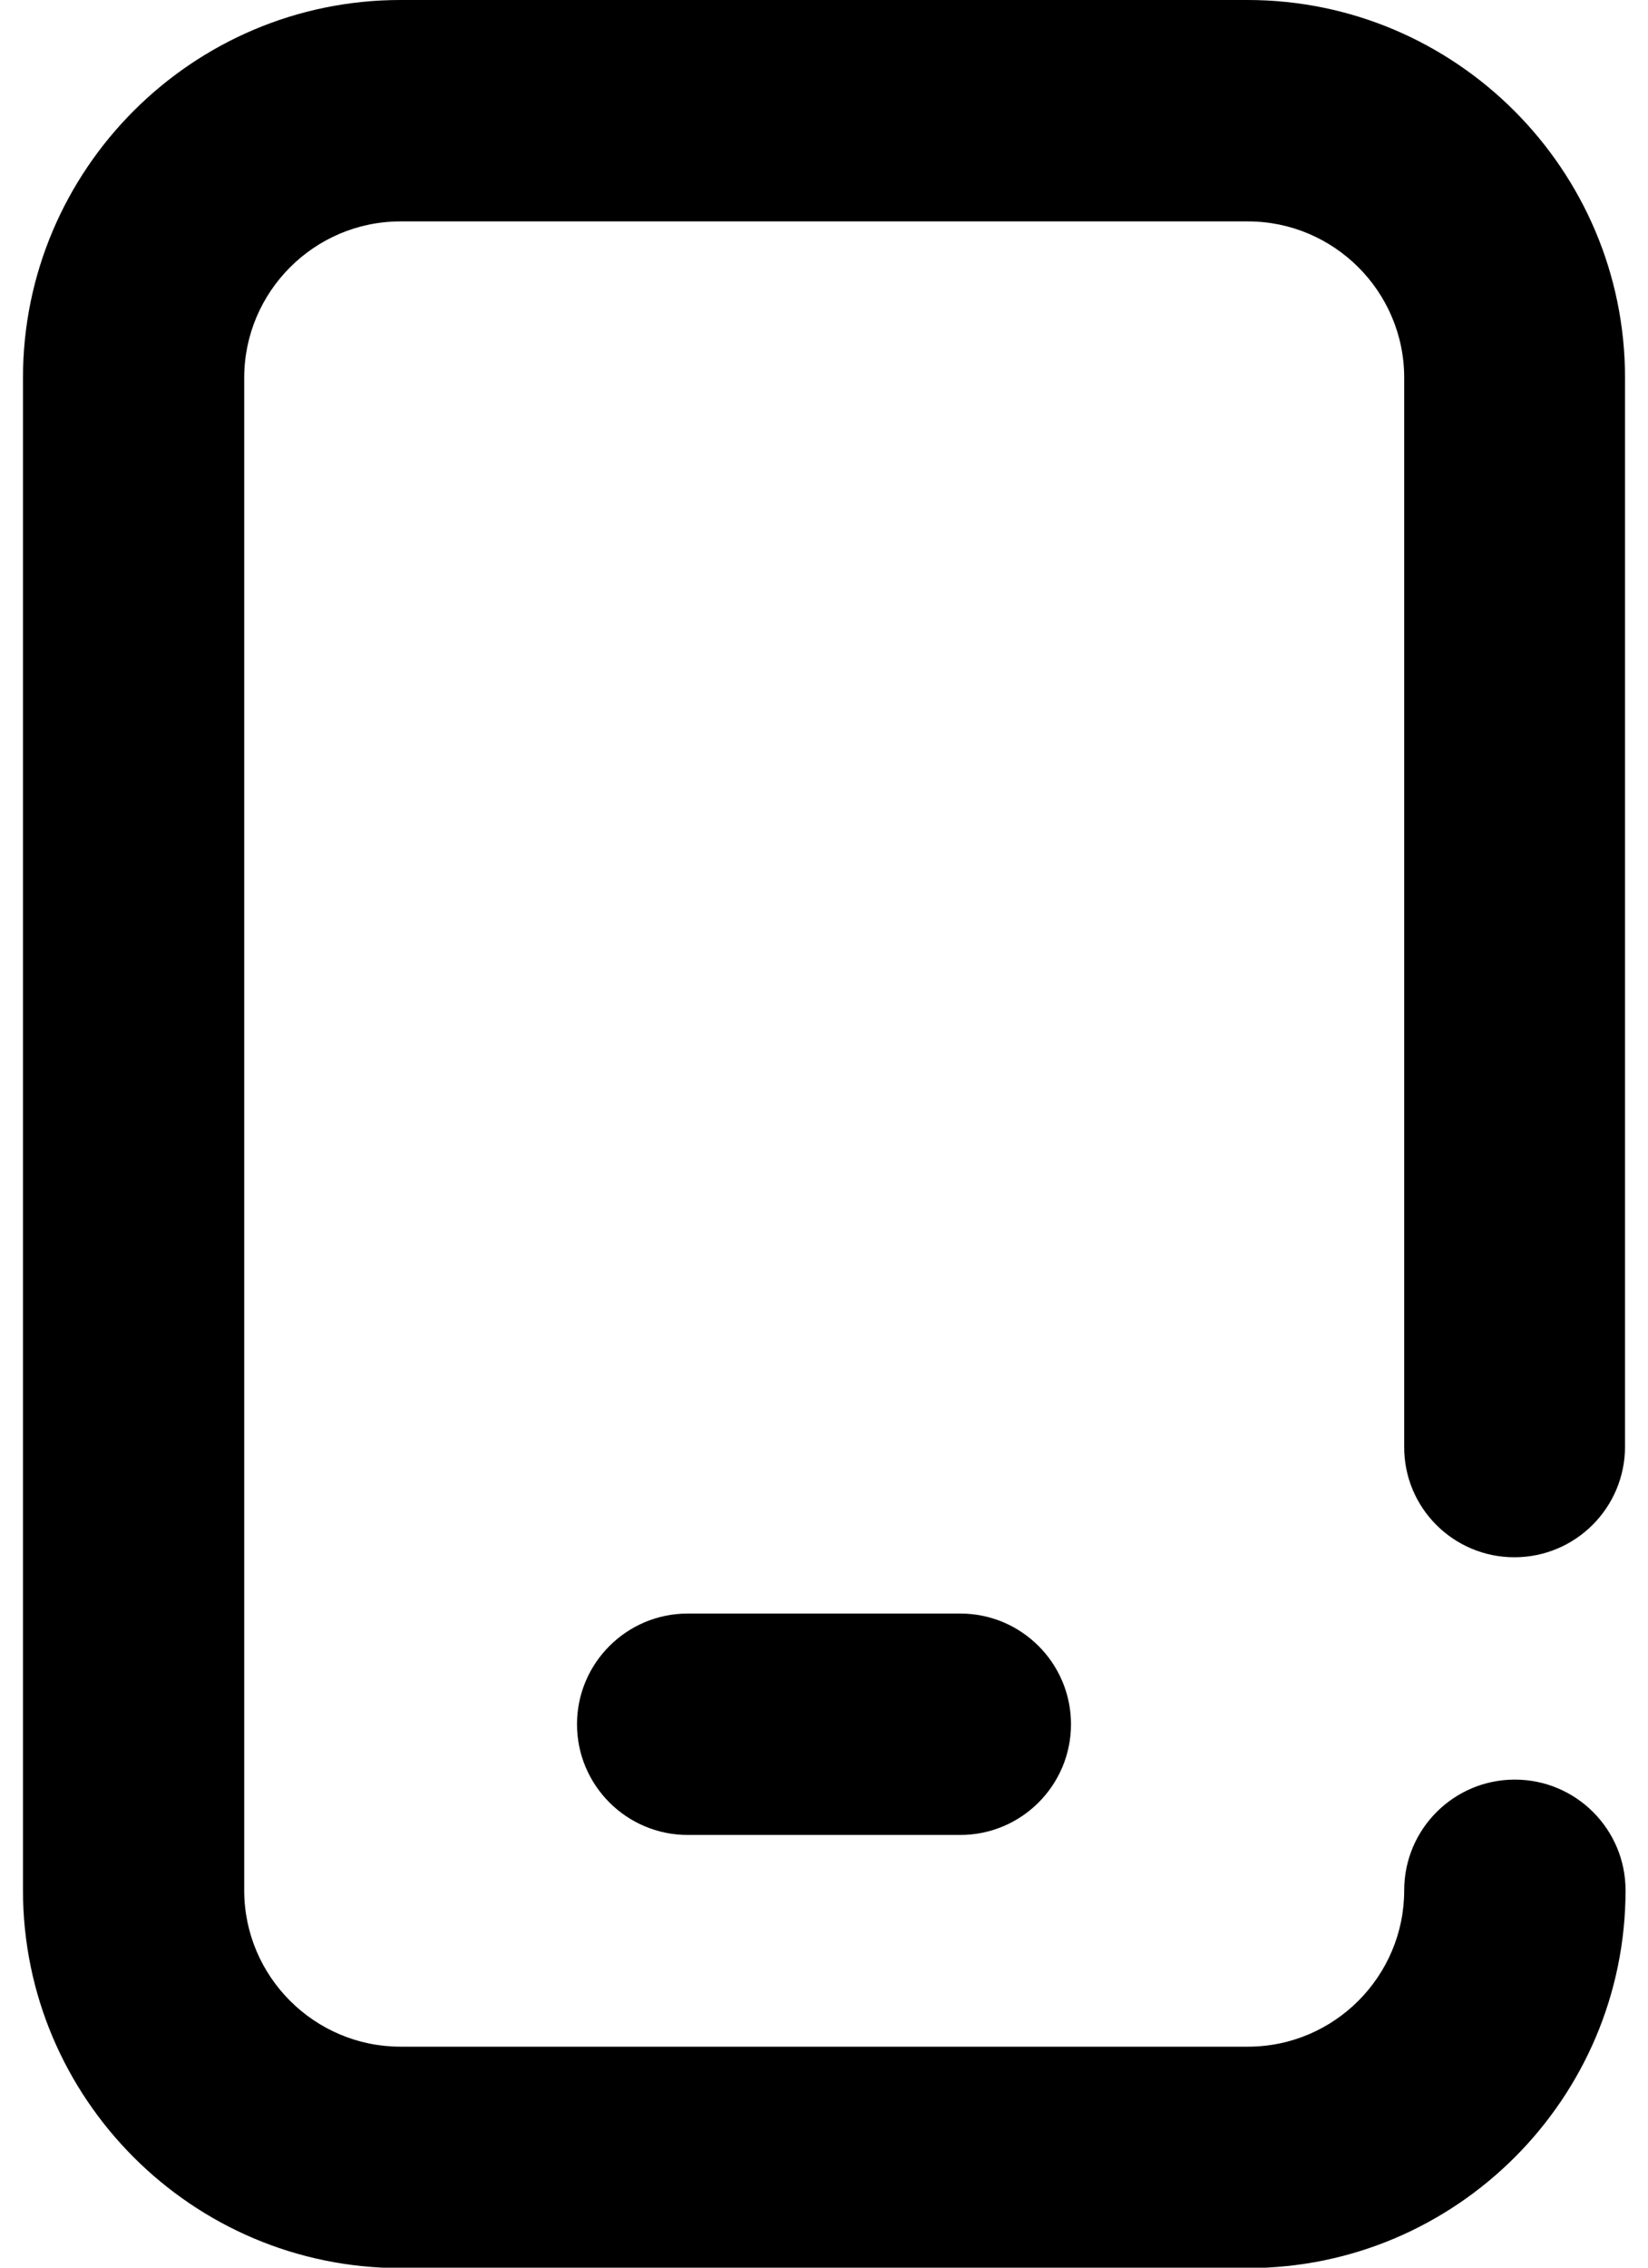 <svg width="16" height="22" viewBox="0 0 16 22" fill="none" xmlns="http://www.w3.org/2000/svg">
<path d="M14.703 15.108C15.296 15.108 15.777 14.627 15.777 14.034V3.665C15.777 1.646 14.132 0 12.112 0H3.888C1.868 0 0.223 1.646 0.223 3.665V18.339C0.223 20.359 1.868 22.004 3.888 22.004H12.116C14.136 22.004 15.782 20.359 15.782 18.339C15.782 17.746 15.3 17.265 14.707 17.265C14.114 17.265 13.633 17.746 13.633 18.339C13.633 19.173 12.954 19.856 12.116 19.856H3.888C3.054 19.856 2.371 19.177 2.371 18.339V3.665C2.371 2.832 3.05 2.148 3.888 2.148H12.116C12.95 2.148 13.633 2.827 13.633 3.665V14.034C13.629 14.627 14.11 15.108 14.703 15.108Z" fill="#000"/>
<path d="M6.677 15.654C6.084 15.654 5.602 16.135 5.602 16.728C5.602 17.321 6.084 17.802 6.677 17.802H9.323C9.916 17.802 10.398 17.321 10.398 16.728C10.398 16.135 9.916 15.654 9.323 15.654H6.677Z" fill="#000"/>
</svg>
